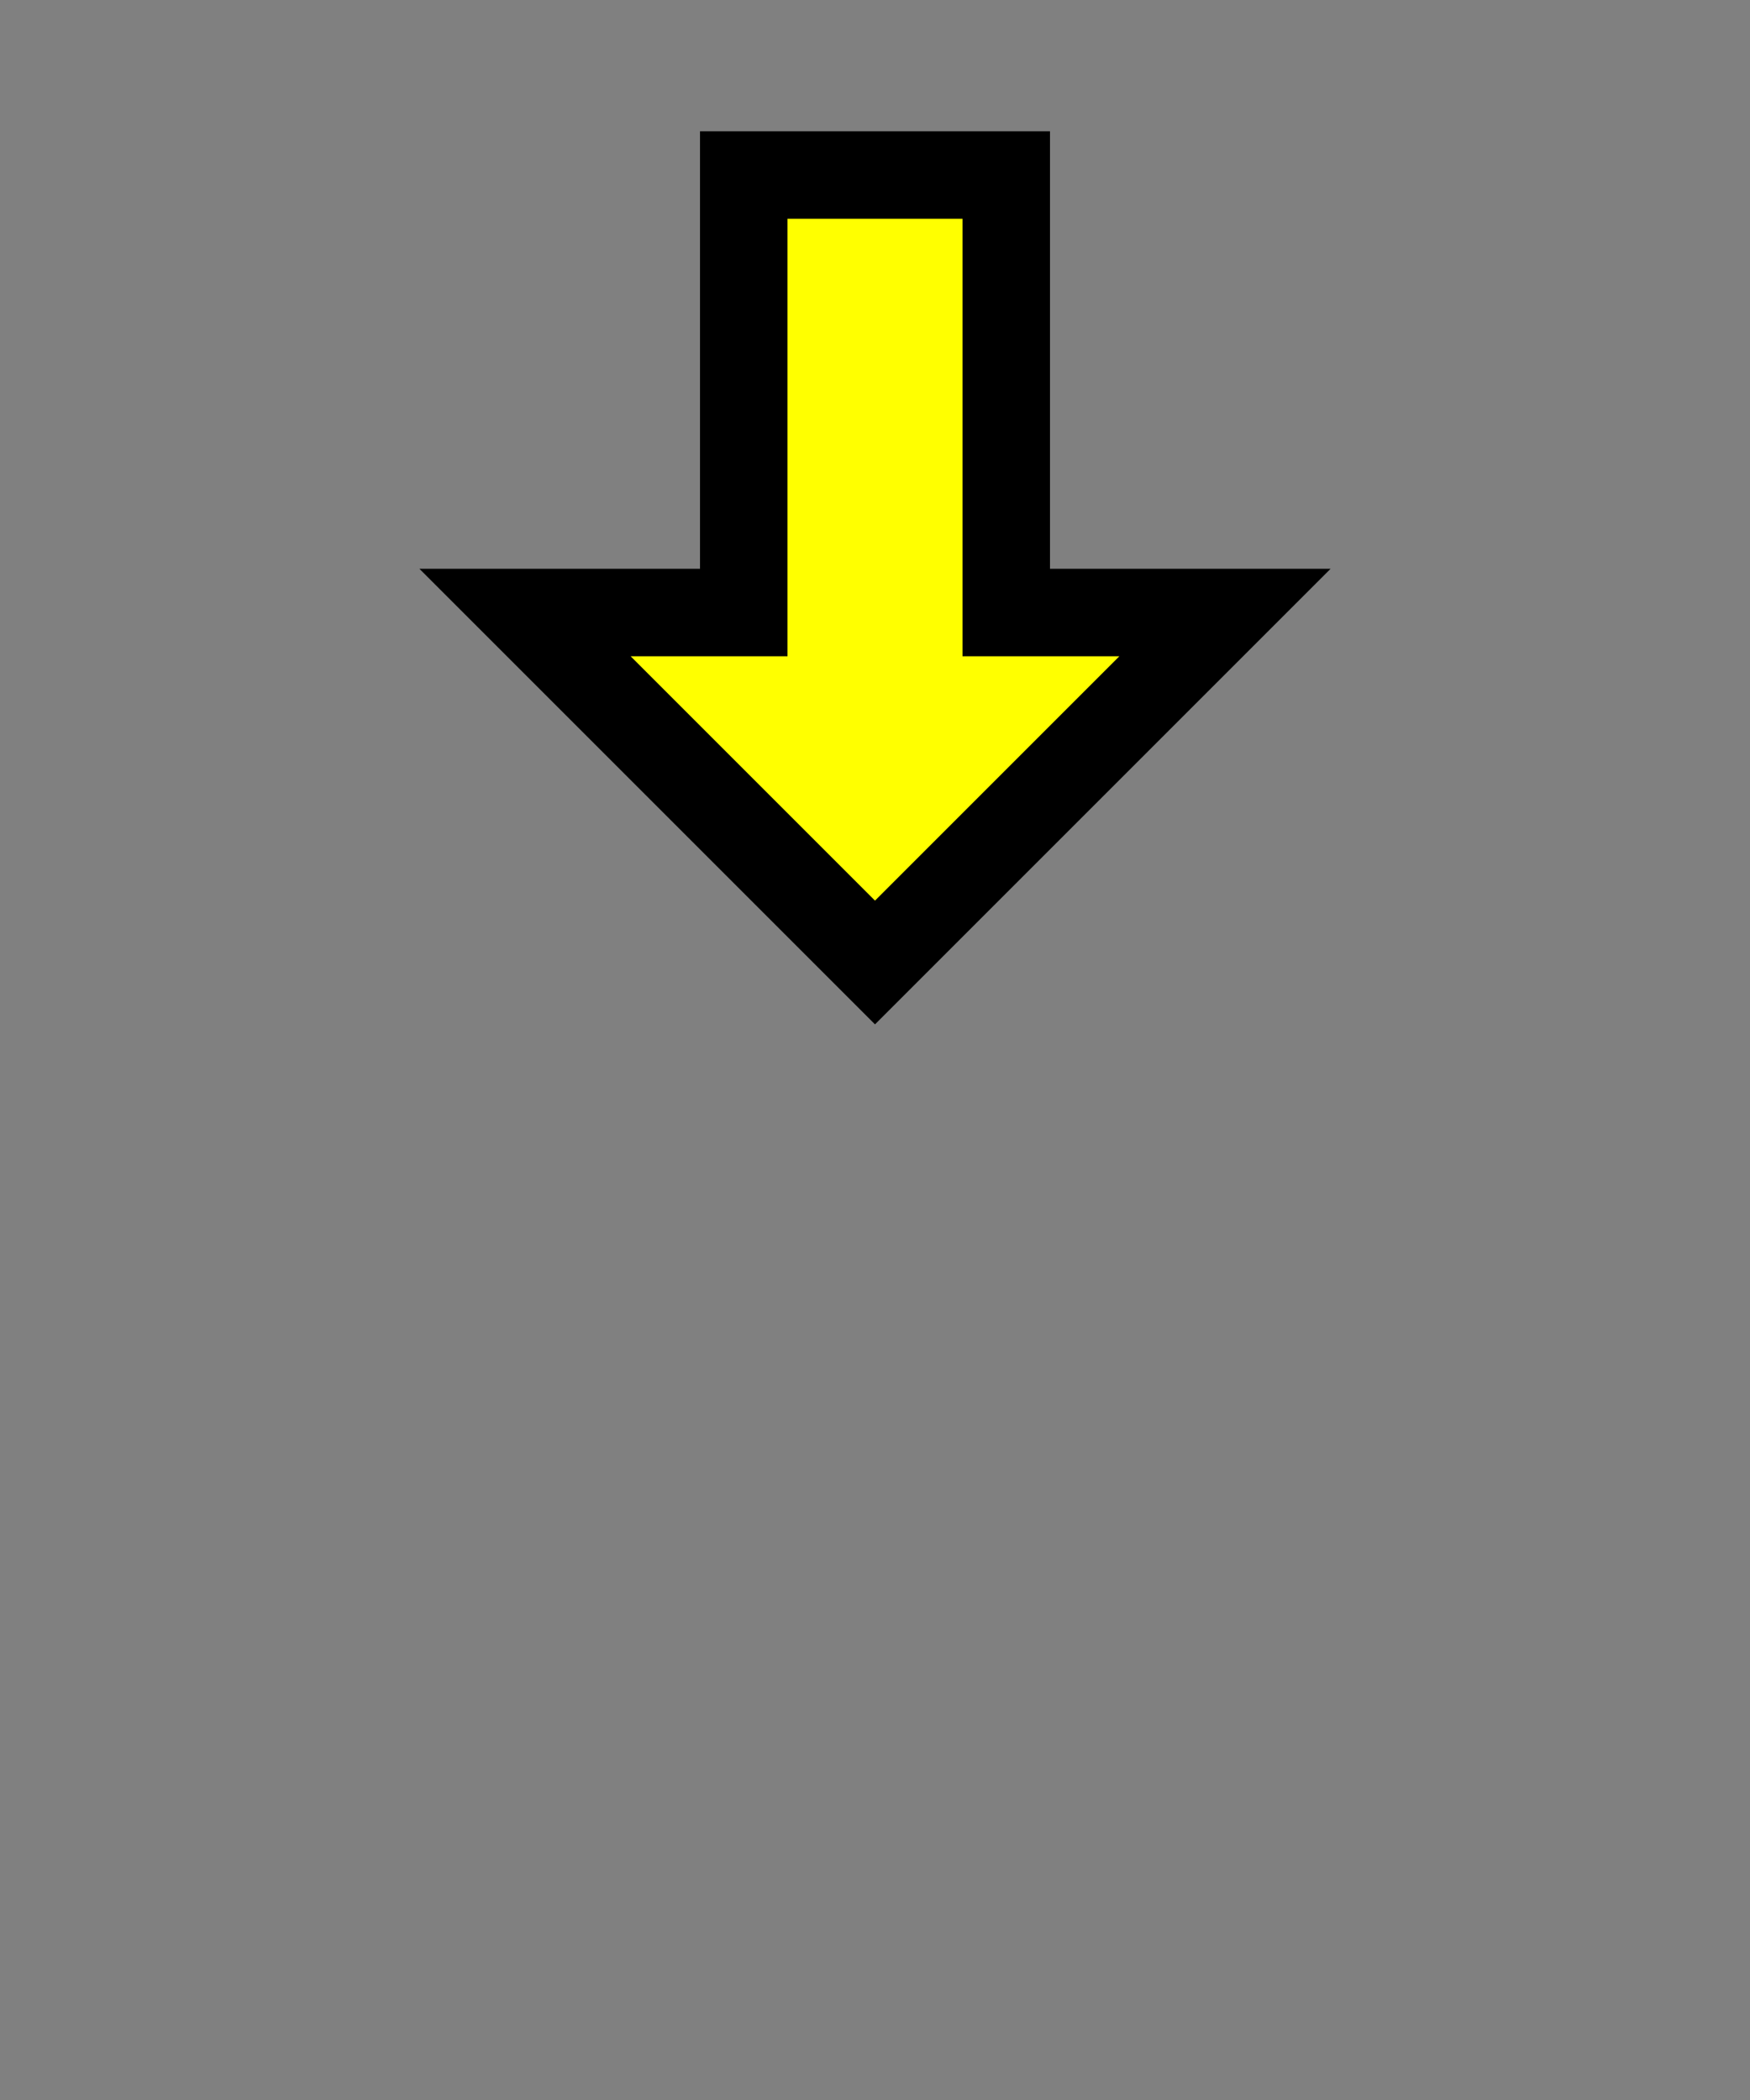 <svg height="48" width="40">
  <rect width="100%" height="100%" fill="#808080" stroke="none"/>
  <g style="fill:yellow;stroke:black;stroke-width:2">
    <path d="m 17 4 0 10 -5 0 8 8 8 -8 -5 0 0 -10 z" />
  </g>
</svg>

